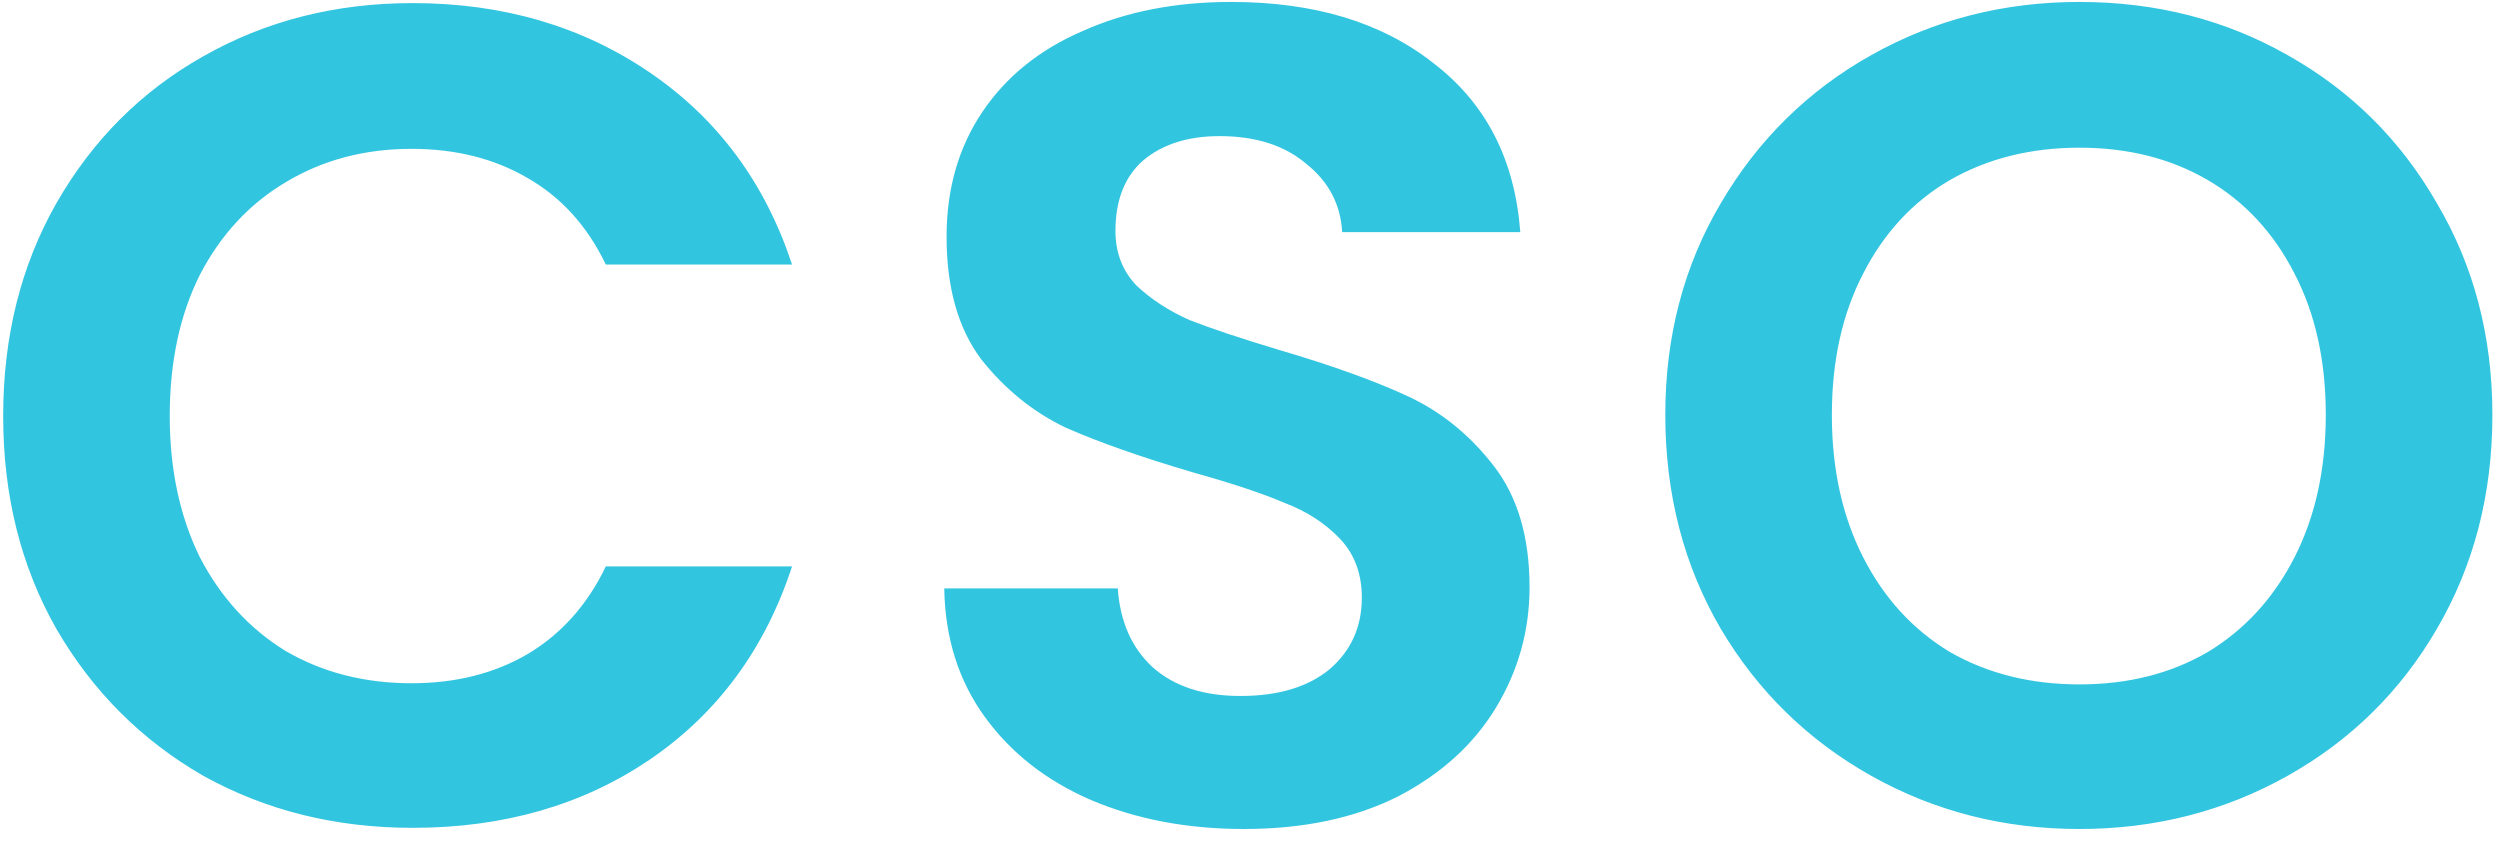 <svg width="67" height="23" viewBox="0 0 67 23" fill="none" xmlns="http://www.w3.org/2000/svg">
<path d="M0.085 11.15C0.085 9.021 0.56 7.12 1.511 5.446C2.482 3.751 3.795 2.439 5.448 1.509C7.122 0.558 8.992 0.083 11.059 0.083C13.477 0.083 15.595 0.703 17.414 1.943C19.233 3.183 20.504 4.898 21.227 7.089H16.236C15.74 6.056 15.037 5.281 14.128 4.764C13.239 4.247 12.206 3.989 11.028 3.989C9.767 3.989 8.641 4.289 7.649 4.888C6.678 5.467 5.913 6.293 5.355 7.368C4.818 8.443 4.549 9.703 4.549 11.15C4.549 12.576 4.818 13.837 5.355 14.932C5.913 16.007 6.678 16.844 7.649 17.443C8.641 18.022 9.767 18.311 11.028 18.311C12.206 18.311 13.239 18.053 14.128 17.536C15.037 16.999 15.74 16.213 16.236 15.18H21.227C20.504 17.391 19.233 19.117 17.414 20.357C15.616 21.576 13.498 22.186 11.059 22.186C8.992 22.186 7.122 21.721 5.448 20.791C3.795 19.84 2.482 18.528 1.511 16.854C0.56 15.18 0.085 13.279 0.085 11.15ZM33.335 22.217C31.826 22.217 30.462 21.959 29.243 21.442C28.044 20.925 27.094 20.181 26.391 19.21C25.688 18.239 25.327 17.092 25.306 15.769H29.956C30.018 16.658 30.328 17.36 30.886 17.877C31.465 18.394 32.25 18.652 33.242 18.652C34.255 18.652 35.05 18.414 35.629 17.939C36.208 17.443 36.497 16.802 36.497 16.017C36.497 15.376 36.301 14.849 35.908 14.436C35.515 14.023 35.019 13.702 34.42 13.475C33.841 13.227 33.035 12.958 32.002 12.669C30.597 12.256 29.45 11.853 28.561 11.46C27.693 11.047 26.939 10.437 26.298 9.631C25.678 8.804 25.368 7.709 25.368 6.345C25.368 5.064 25.688 3.948 26.329 2.997C26.97 2.046 27.869 1.323 29.026 0.827C30.183 0.31 31.506 0.052 32.994 0.052C35.226 0.052 37.034 0.6 38.419 1.695C39.824 2.77 40.599 4.278 40.744 6.221H35.97C35.929 5.477 35.608 4.867 35.009 4.392C34.43 3.896 33.655 3.648 32.684 3.648C31.837 3.648 31.155 3.865 30.638 4.299C30.142 4.733 29.894 5.363 29.894 6.19C29.894 6.769 30.08 7.254 30.452 7.647C30.845 8.019 31.32 8.329 31.878 8.577C32.457 8.804 33.263 9.073 34.296 9.383C35.701 9.796 36.848 10.21 37.737 10.623C38.626 11.036 39.39 11.656 40.031 12.483C40.672 13.31 40.992 14.395 40.992 15.738C40.992 16.895 40.692 17.97 40.093 18.962C39.494 19.954 38.615 20.75 37.458 21.349C36.301 21.928 34.926 22.217 33.335 22.217ZM55.728 22.217C53.703 22.217 51.843 21.742 50.148 20.791C48.454 19.84 47.111 18.528 46.118 16.854C45.127 15.159 44.63 13.248 44.63 11.119C44.63 9.011 45.127 7.12 46.118 5.446C47.111 3.751 48.454 2.429 50.148 1.478C51.843 0.527 53.703 0.052 55.728 0.052C57.775 0.052 59.635 0.527 61.309 1.478C63.003 2.429 64.336 3.751 65.308 5.446C66.299 7.12 66.796 9.011 66.796 11.119C66.796 13.248 66.299 15.159 65.308 16.854C64.336 18.528 63.003 19.84 61.309 20.791C59.614 21.742 57.754 22.217 55.728 22.217ZM55.728 18.342C57.031 18.342 58.178 18.053 59.169 17.474C60.161 16.875 60.937 16.027 61.495 14.932C62.053 13.837 62.331 12.566 62.331 11.119C62.331 9.672 62.053 8.412 61.495 7.337C60.937 6.242 60.161 5.405 59.169 4.826C58.178 4.247 57.031 3.958 55.728 3.958C54.426 3.958 53.269 4.247 52.257 4.826C51.264 5.405 50.489 6.242 49.931 7.337C49.373 8.412 49.094 9.672 49.094 11.119C49.094 12.566 49.373 13.837 49.931 14.932C50.489 16.027 51.264 16.875 52.257 17.474C53.269 18.053 54.426 18.342 55.728 18.342Z" fill="#32C5E0"/>
</svg>
